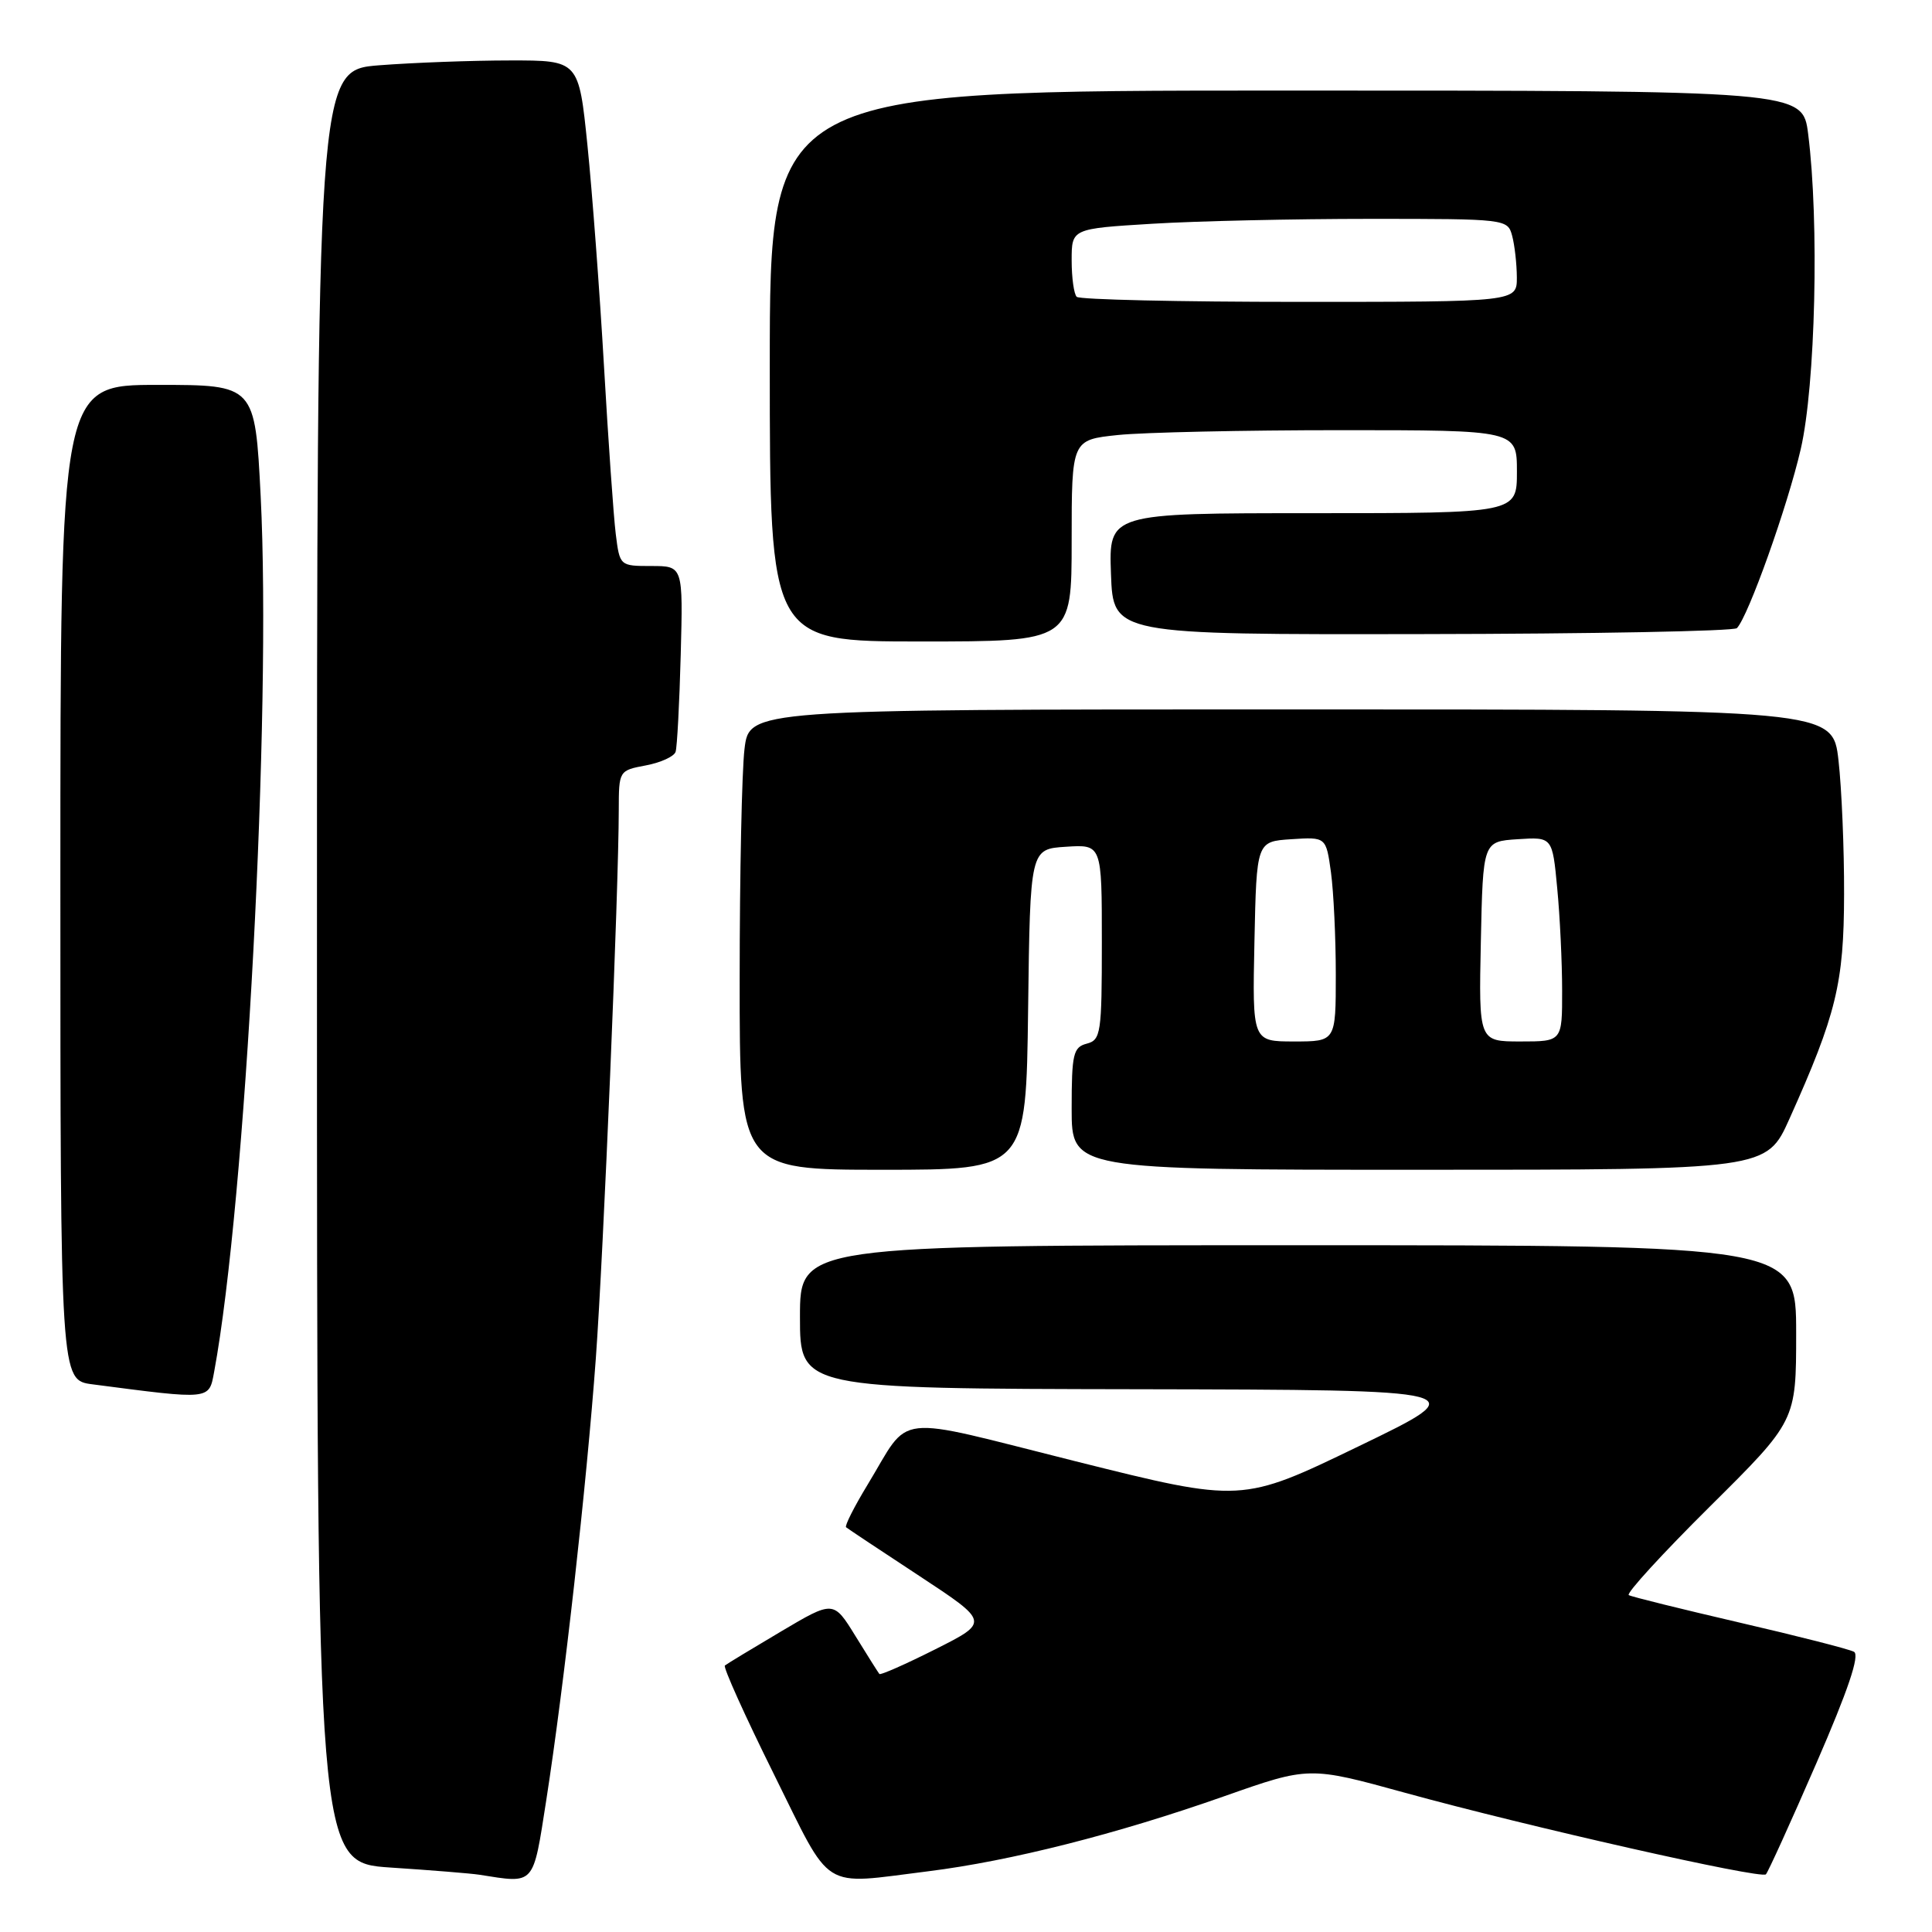 <?xml version="1.0" encoding="UTF-8" standalone="no"?>
<!DOCTYPE svg PUBLIC "-//W3C//DTD SVG 1.1//EN" "http://www.w3.org/Graphics/SVG/1.1/DTD/svg11.dtd" >
<svg xmlns="http://www.w3.org/2000/svg" xmlns:xlink="http://www.w3.org/1999/xlink" version="1.1" viewBox="0 0 256 256">
 <g >
 <path fill="currentColor"
d=" M 72.39 238.49 C 74.74 223.38 77.72 196.81 78.95 180.00 C 79.97 166.00 81.98 117.95 81.99 107.30 C 82.00 102.12 82.02 102.09 85.58 101.42 C 87.55 101.05 89.32 100.24 89.52 99.62 C 89.72 99.01 90.03 93.21 90.20 86.75 C 90.51 75.00 90.51 75.00 86.32 75.00 C 82.13 75.00 82.12 74.99 81.59 70.75 C 81.30 68.41 80.60 58.40 80.03 48.50 C 79.46 38.60 78.47 25.44 77.84 19.25 C 76.69 8.00 76.69 8.00 67.59 8.01 C 62.59 8.01 54.79 8.30 50.25 8.65 C 42.00 9.30 42.00 9.30 42.00 128.05 C 42.00 246.81 42.00 246.81 51.75 247.46 C 57.11 247.81 62.40 248.24 63.50 248.41 C 70.96 249.58 70.59 249.99 72.39 238.49 Z  M 123.03 247.95 C 133.90 246.59 148.01 243.02 162.22 238.01 C 173.47 234.05 173.47 234.05 186.24 237.57 C 202.45 242.03 233.32 249.01 233.99 248.36 C 234.27 248.08 237.27 241.48 240.66 233.68 C 244.88 223.98 246.46 219.30 245.66 218.87 C 245.02 218.52 238.20 216.78 230.50 215.00 C 222.80 213.21 216.19 211.58 215.82 211.36 C 215.45 211.14 220.28 205.86 226.57 199.62 C 238.00 188.28 238.00 188.28 238.00 176.64 C 238.00 165.00 238.00 165.00 172.00 165.00 C 106.00 165.00 106.00 165.00 106.00 174.50 C 106.00 184.00 106.00 184.00 150.75 184.08 C 195.50 184.17 195.50 184.17 180.01 191.65 C 164.53 199.13 164.53 199.13 142.57 193.64 C 117.79 187.44 120.82 187.10 114.93 196.78 C 113.17 199.68 111.90 202.20 112.11 202.37 C 112.32 202.55 116.68 205.45 121.80 208.81 C 131.10 214.93 131.10 214.93 123.95 218.53 C 120.01 220.51 116.67 221.99 116.52 221.81 C 116.38 221.64 114.95 219.38 113.35 216.78 C 110.44 212.06 110.44 212.06 103.47 216.19 C 99.64 218.46 96.30 220.48 96.05 220.69 C 95.80 220.90 98.71 227.36 102.52 235.04 C 110.38 250.88 108.57 249.74 123.03 247.95 Z  M 28.38 181.75 C 32.55 159.23 35.99 94.41 34.54 65.75 C 33.79 51.00 33.79 51.00 20.90 51.00 C 8.00 51.00 8.00 51.00 8.00 116.94 C 8.00 182.88 8.00 182.88 12.25 183.43 C 28.03 185.49 27.68 185.52 28.38 181.75 Z  M 136.23 133.75 C 136.50 112.50 136.50 112.50 141.25 112.20 C 146.00 111.89 146.00 111.89 146.00 124.83 C 146.00 136.93 145.87 137.80 144.00 138.29 C 142.21 138.76 142.00 139.65 142.00 146.91 C 142.00 155.00 142.00 155.00 188.04 155.00 C 234.08 155.00 234.08 155.00 237.11 148.25 C 243.32 134.42 244.33 130.28 244.35 118.50 C 244.37 112.45 244.03 104.46 243.61 100.75 C 242.84 94.00 242.84 94.00 171.06 94.00 C 99.28 94.00 99.28 94.00 98.65 99.25 C 98.30 102.14 98.01 115.86 98.01 129.75 C 98.00 155.00 98.00 155.00 116.98 155.00 C 135.96 155.00 135.96 155.00 136.23 133.75 Z  M 142.00 71.64 C 142.00 58.28 142.00 58.28 148.15 57.64 C 151.53 57.29 164.80 57.00 177.65 57.00 C 201.00 57.00 201.00 57.00 201.00 62.50 C 201.00 68.00 201.00 68.00 173.96 68.00 C 146.92 68.00 146.92 68.00 147.21 76.05 C 147.50 84.09 147.50 84.09 188.47 84.02 C 211.01 83.99 229.76 83.63 230.15 83.23 C 231.66 81.66 236.86 67.09 238.61 59.50 C 240.56 51.05 241.07 29.40 239.59 17.75 C 238.86 12.00 238.86 12.00 170.43 12.00 C 102.00 12.00 102.00 12.00 102.00 48.50 C 102.00 85.00 102.00 85.00 122.00 85.00 C 142.00 85.00 142.00 85.00 142.00 71.64 Z  M 166.22 124.75 C 166.50 111.50 166.50 111.50 171.11 111.20 C 175.71 110.90 175.71 110.90 176.36 115.59 C 176.71 118.17 177.00 124.27 177.00 129.14 C 177.00 138.00 177.00 138.00 171.47 138.00 C 165.94 138.00 165.94 138.00 166.22 124.75 Z  M 196.22 124.75 C 196.50 111.50 196.50 111.50 201.10 111.20 C 205.70 110.90 205.70 110.90 206.34 117.70 C 206.70 121.44 206.99 127.54 206.99 131.25 C 207.00 138.00 207.00 138.00 201.47 138.00 C 195.94 138.00 195.94 138.00 196.22 124.75 Z  M 142.67 39.33 C 142.30 38.97 142.00 36.79 142.00 34.49 C 142.00 30.30 142.00 30.30 152.66 29.65 C 158.52 29.29 171.51 29.00 181.54 29.00 C 199.60 29.00 199.77 29.02 200.37 31.25 C 200.70 32.49 200.98 34.96 200.99 36.75 C 201.00 40.00 201.00 40.00 172.17 40.00 C 156.31 40.00 143.03 39.70 142.67 39.33 Z "/>
</g>
</svg>
